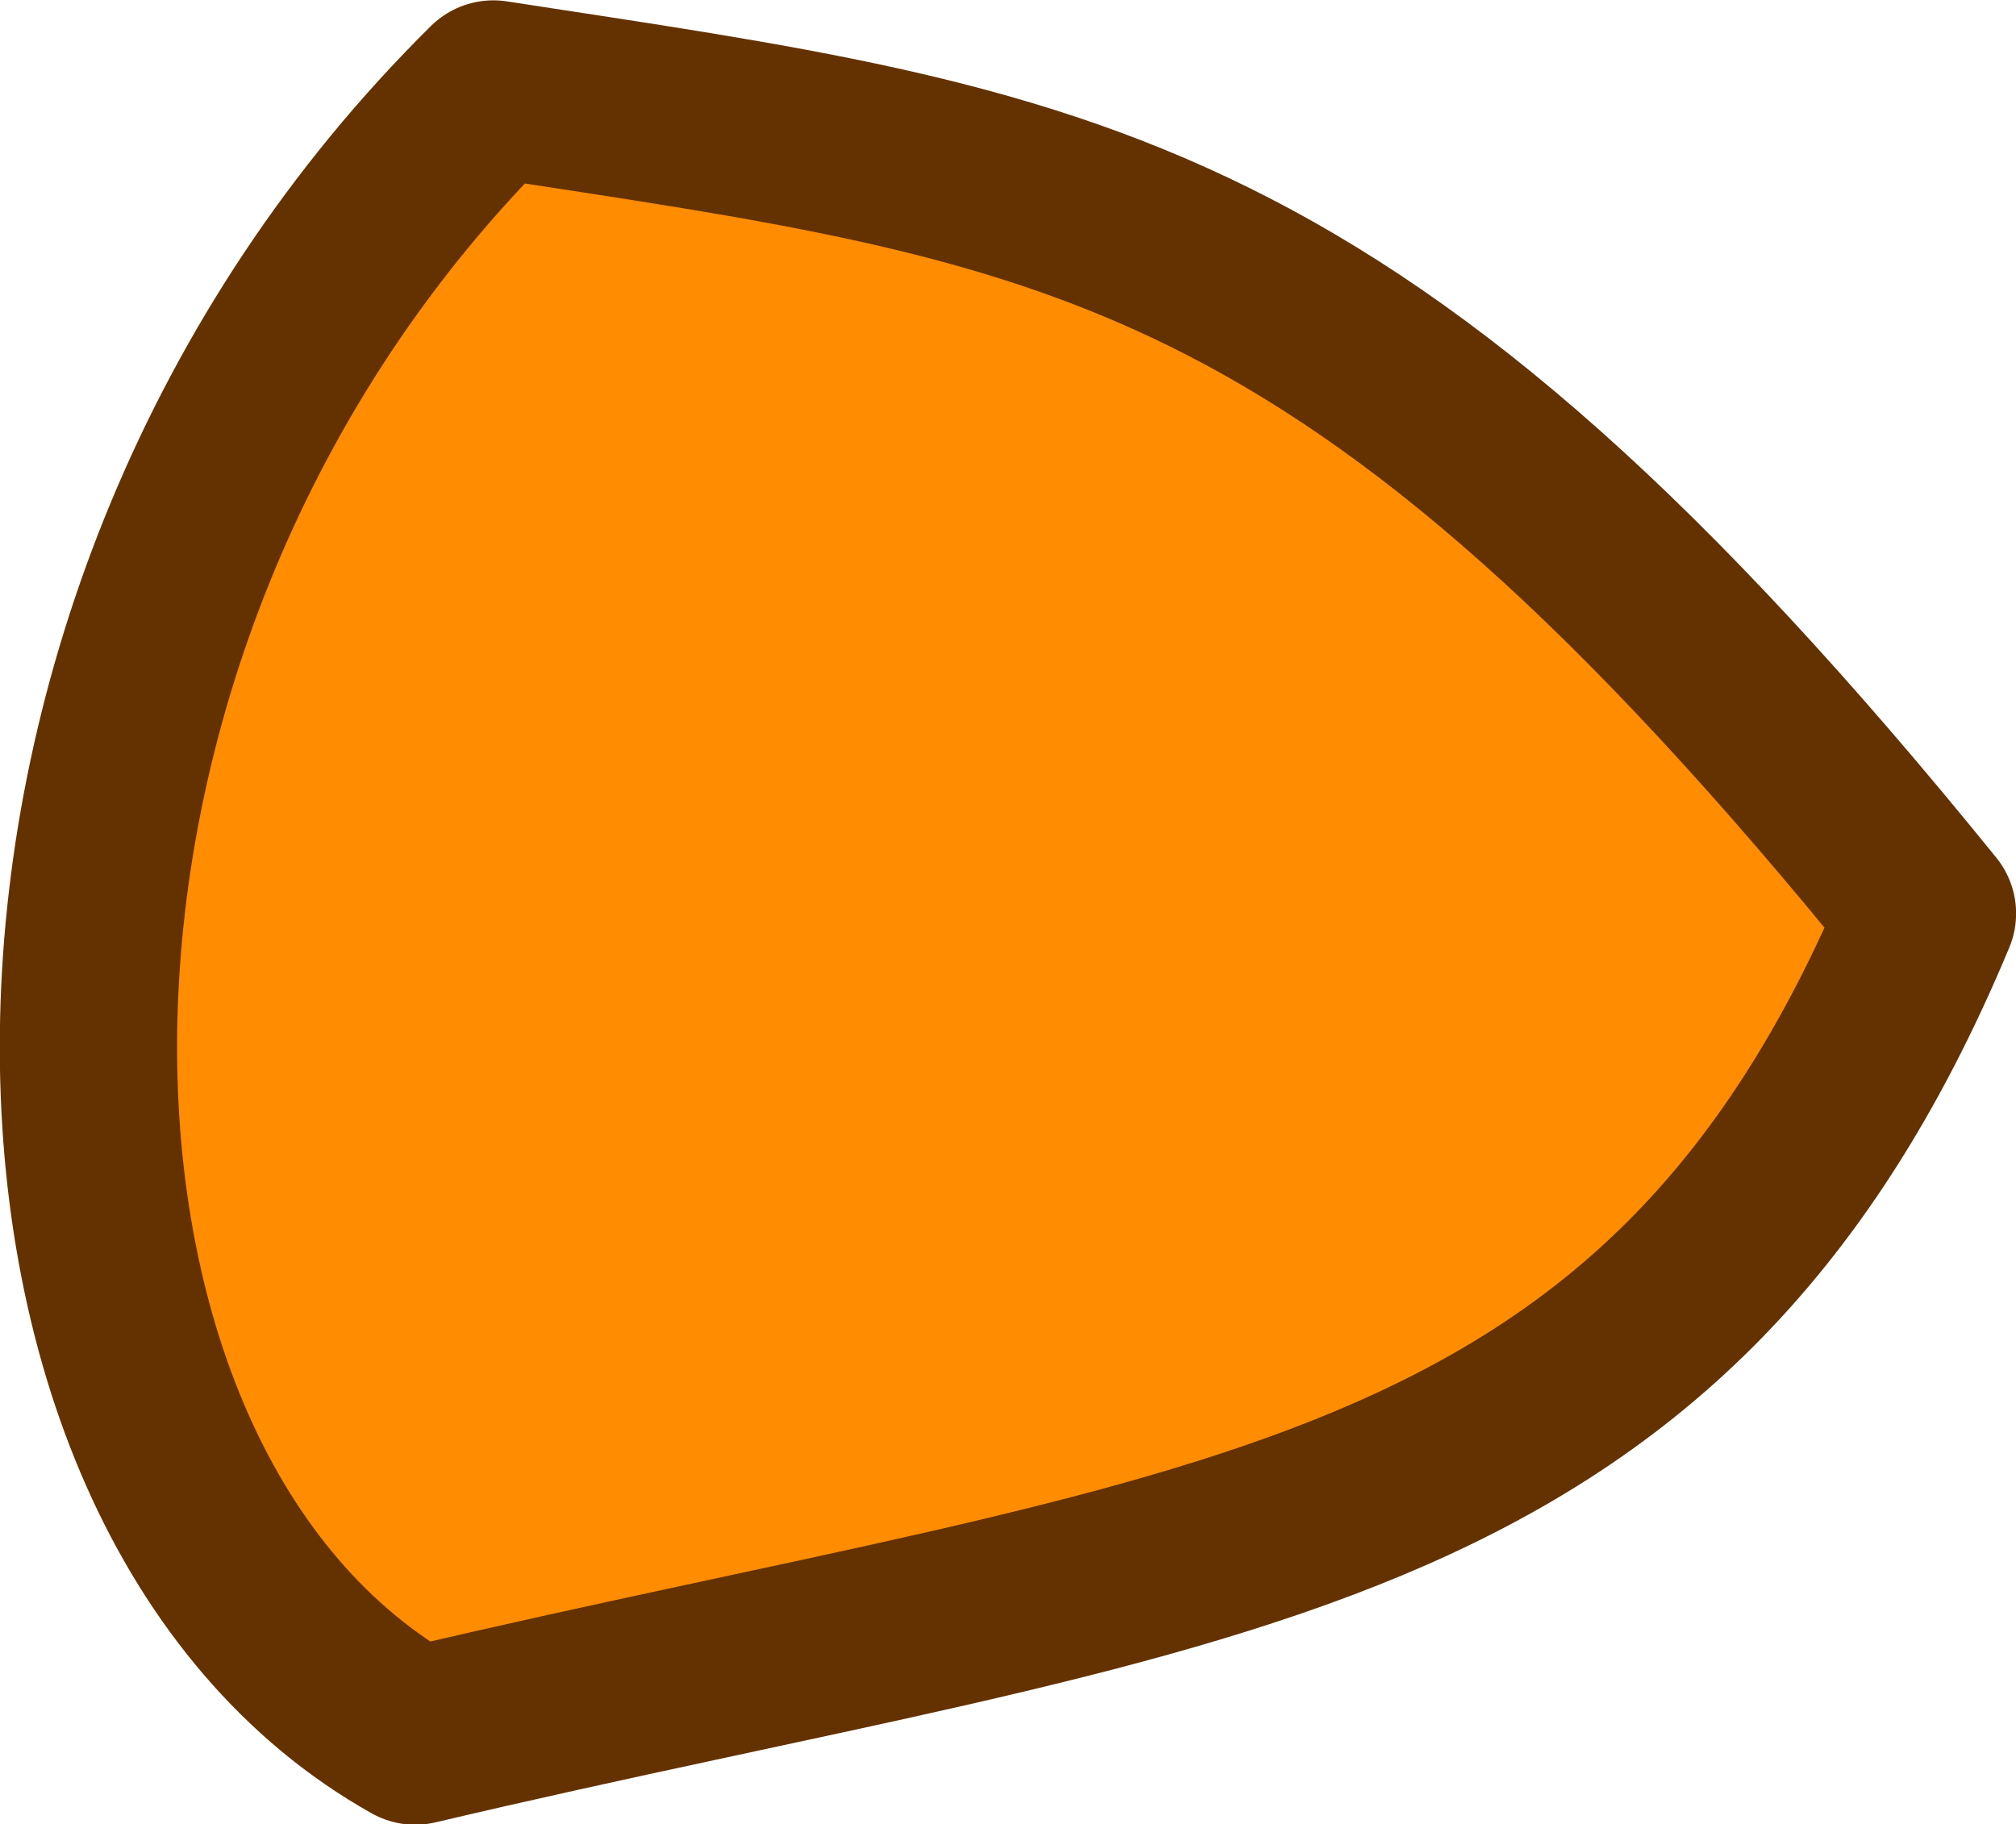 <?xml version="1.0" encoding="UTF-8" standalone="no"?>
<!-- Created with Inkscape (http://www.inkscape.org/) -->

<svg
   width="27.976"
   height="25.318"
   viewBox="0 0 7.402 6.699"
   version="1.1"
   id="svg5"
   sodipodi:docname="pumpkin_particle.svg"
   inkscape:version="1.3 (0e150ed6c4, 2023-07-21)"
   xmlns:inkscape="http://www.inkscape.org/namespaces/inkscape"
   xmlns:sodipodi="http://sodipodi.sourceforge.net/DTD/sodipodi-0.dtd"
   xmlns="http://www.w3.org/2000/svg"
   xmlns:svg="http://www.w3.org/2000/svg"
   xmlns:rdf="http://www.w3.org/1999/02/22-rdf-syntax-ns#"
   xmlns:cc="http://creativecommons.org/ns#">
  <sodipodi:namedview
     id="namedview12"
     pagecolor="#505050"
     bordercolor="#ffffff"
     borderopacity="1"
     inkscape:pageshadow="0"
     inkscape:pageopacity="0"
     inkscape:pagecheckerboard="1"
     inkscape:document-units="px"
     showgrid="false"
     units="px"
     inkscape:zoom="8.7099995"
     inkscape:cx="13.088405"
     inkscape:cy="19.690013"
     inkscape:window-width="1920"
     inkscape:window-height="1094"
     inkscape:window-x="-11"
     inkscape:window-y="-11"
     inkscape:window-maximized="1"
     inkscape:current-layer="g3335"
     inkscape:showpageshadow="2"
     inkscape:deskcolor="#505050" />
  <defs
     id="defs2" />
  <g
     id="layer1"
     transform="matrix(1.75,0,0,1.75,-228.459,-357.312)">
    <g
       id="g3335"
       transform="translate(-0.264,-0.256)">
      <path
         style="fill:#ff8c01;fill-opacity:1;stroke:#643200;stroke-width:0.372;stroke-linejoin:round;stroke-dasharray:none;stroke-opacity:1"
         d="m 134.856,206.351 c -1.211,-1.495 -1.801,-1.544 -3.009,-1.73 -1.127,1.113 -1.082,2.942 -0.164,3.456 1.658,-0.391 2.616,-0.391 3.173,-1.726 z"
         id="path3"
         sodipodi:nodetypes="cccc" />
    </g>
  </g>
</svg>
